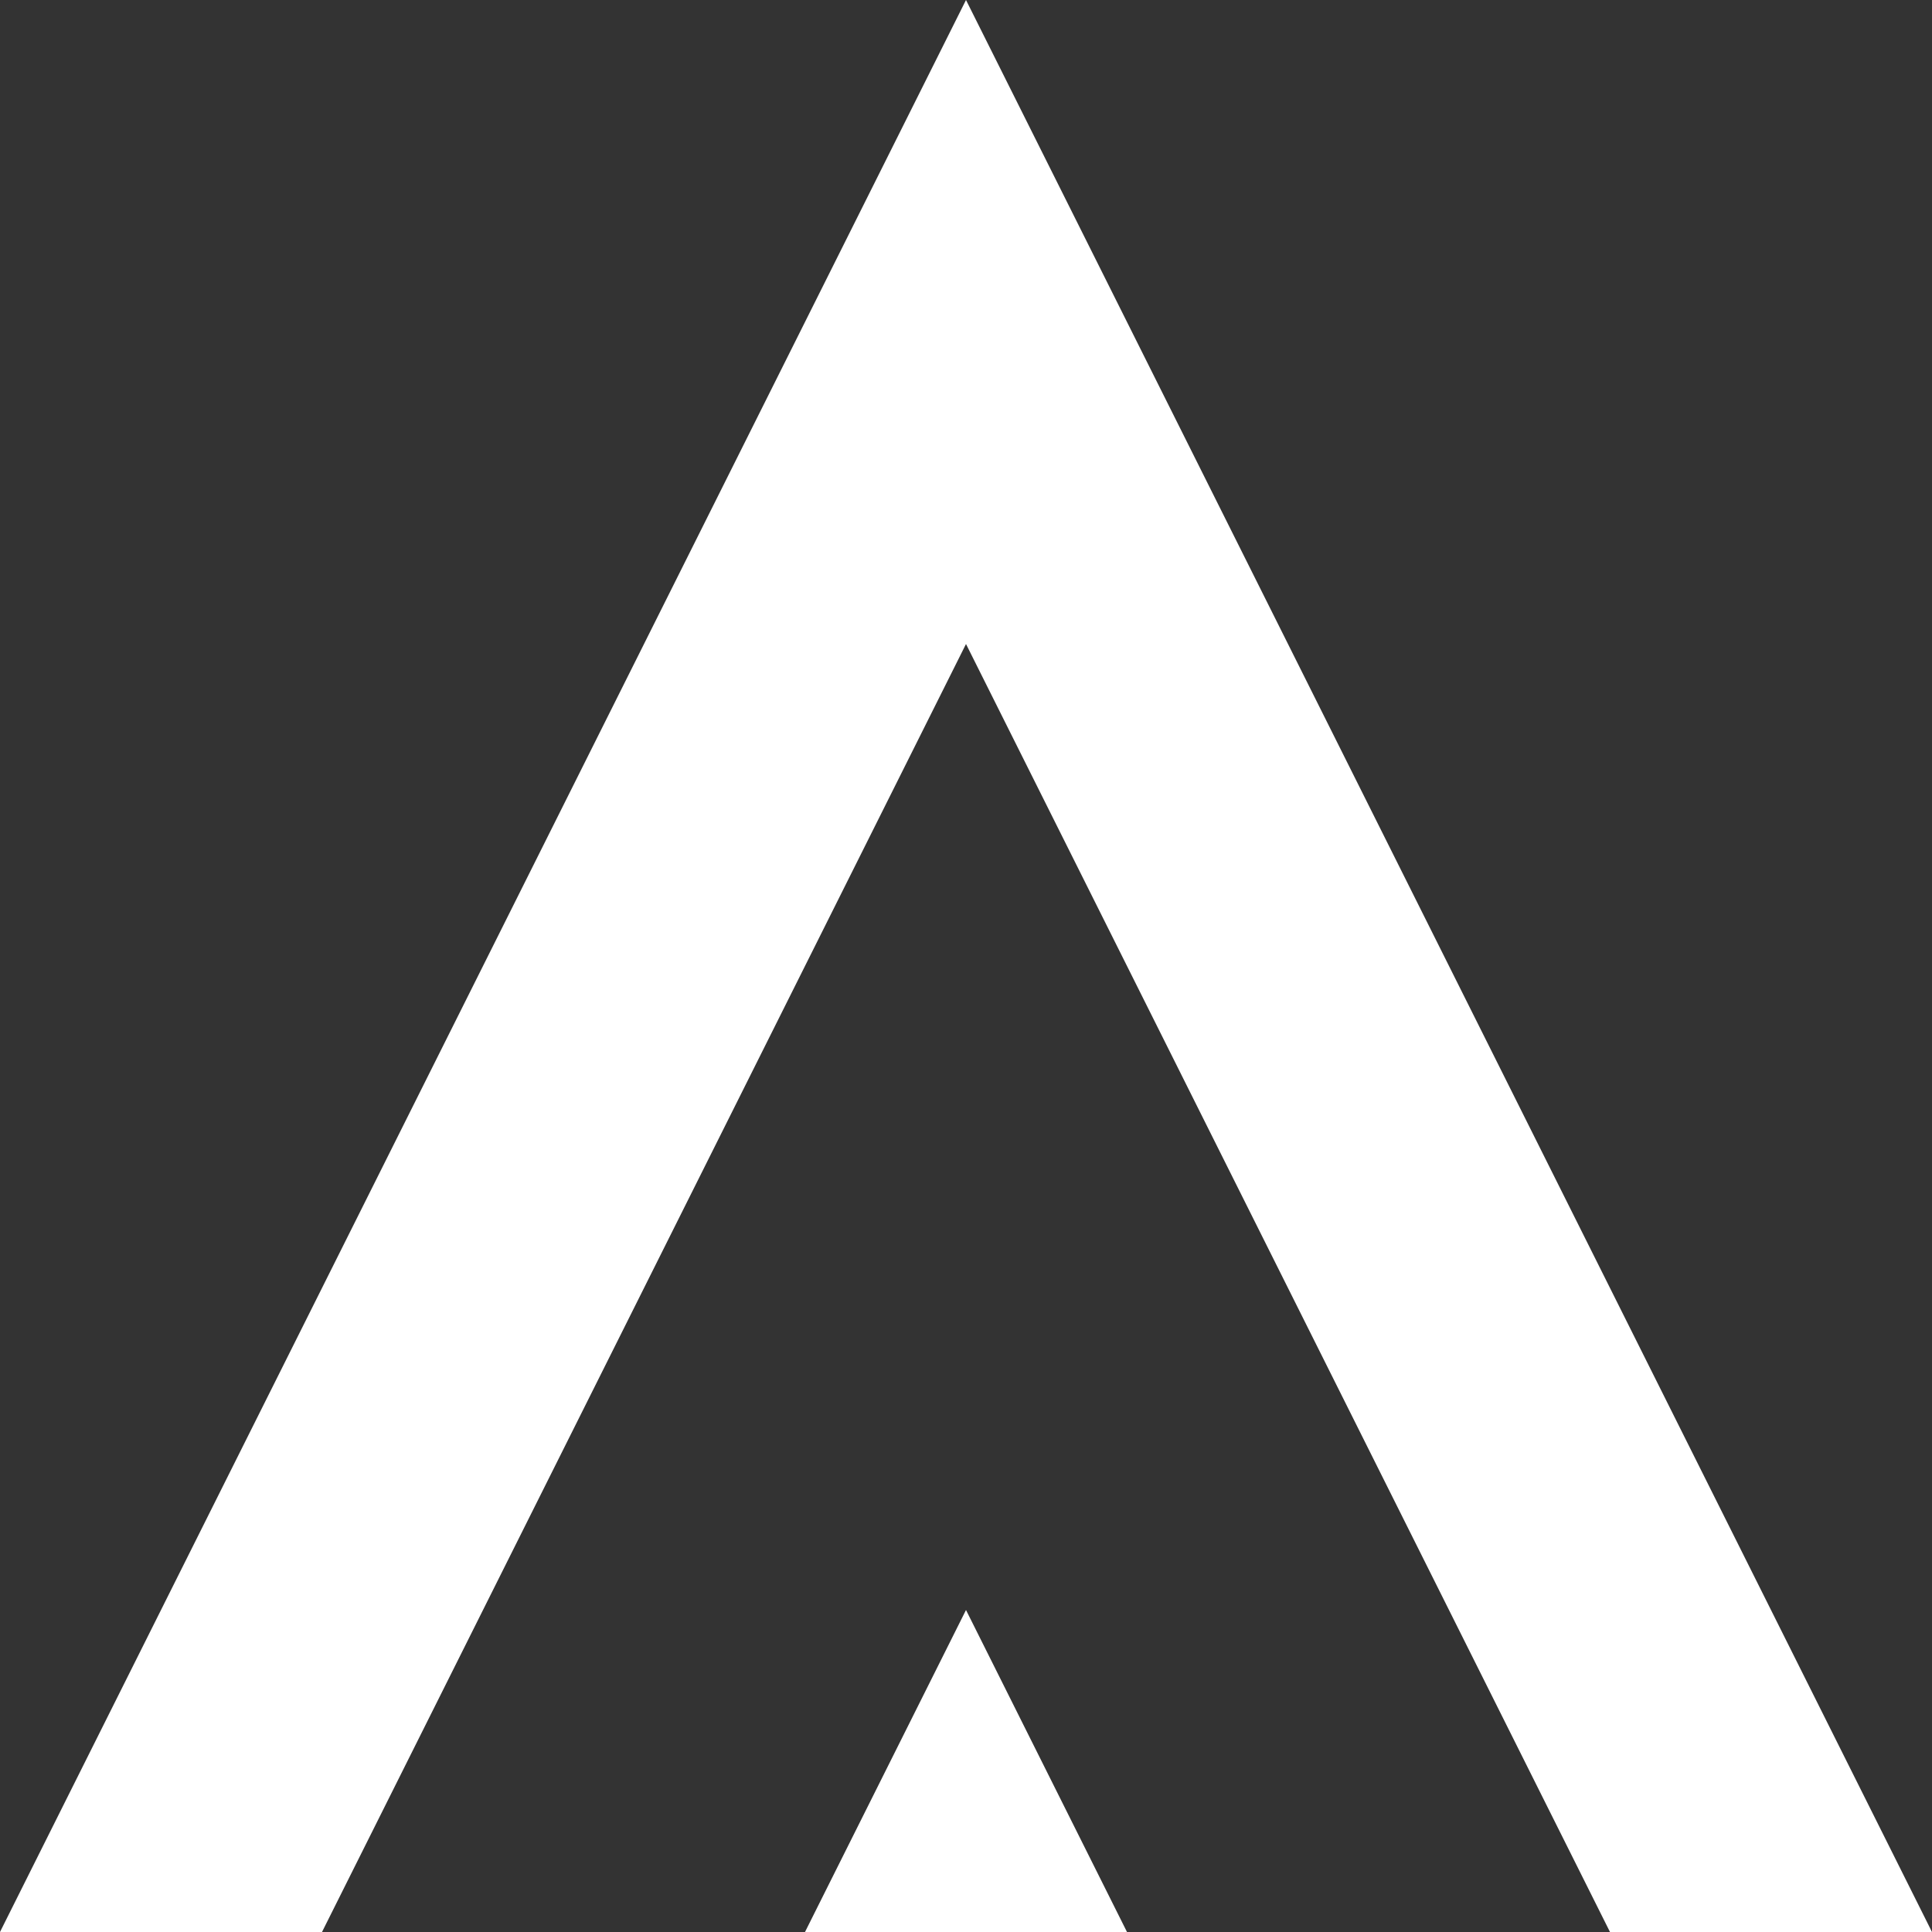 <svg version="1.1" xmlns="http://www.w3.org/2000/svg" xmlns:xlink="http://www.w3.org/1999/xlink" width="360" height="360" viewBox="0,0,360,360"><rect x="0" y="0" width="360" height="360" fill="#333333" stroke="none"/><g transform="translate(-60,0)"><g fill="#ffffff" stroke="none" stroke-miterlimit="10"><path d="M420,360h-60l-120,-240l-120,240h-60l180,-360z"/><path d="M210,360l30,-60l30,60z"/></g></g></svg>